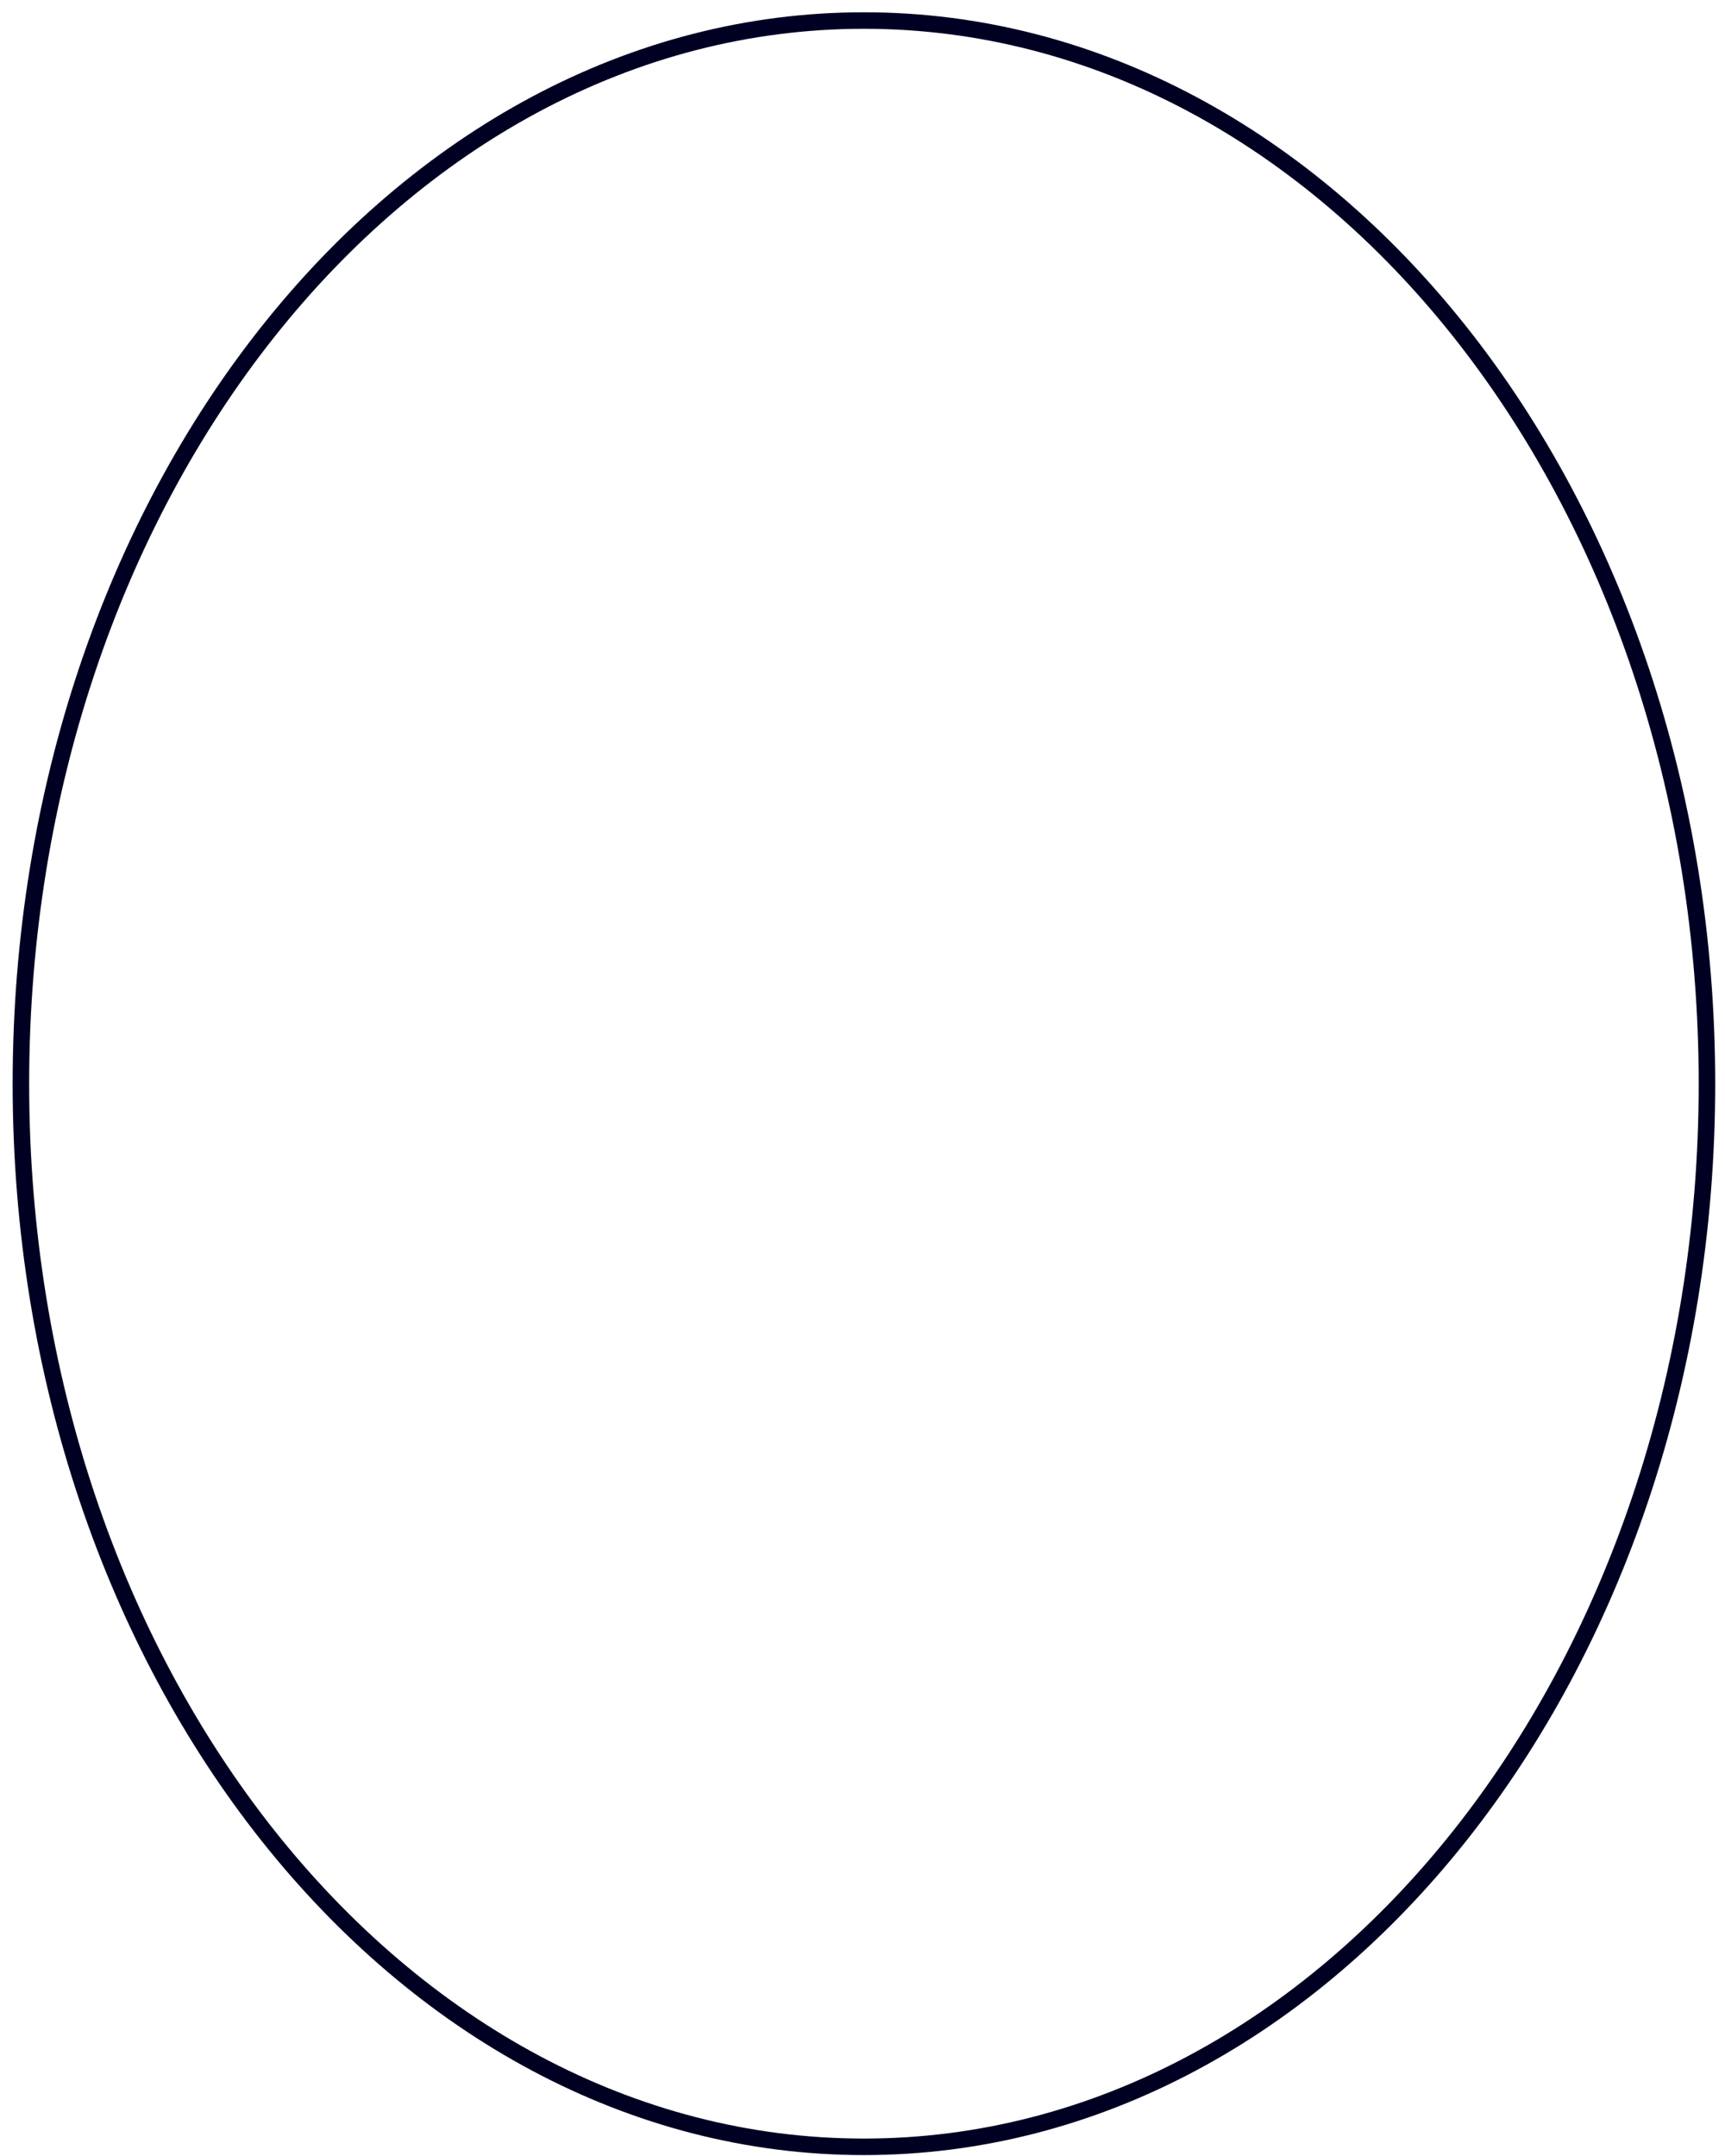 <svg width="84" height="105" viewBox="0 0 84 105" fill="none" xmlns="http://www.w3.org/2000/svg">
<path d="M42.069 104.553C64.742 104.553 83.121 81.372 83.121 52.777C83.121 24.181 64.742 1 42.069 1C19.397 1 1.018 24.181 1.018 52.777C1.018 81.372 19.397 104.553 42.069 104.553Z" stroke="#000022" stroke-width="0.804" stroke-miterlimit="10" stroke-linecap="round"/>
</svg>

